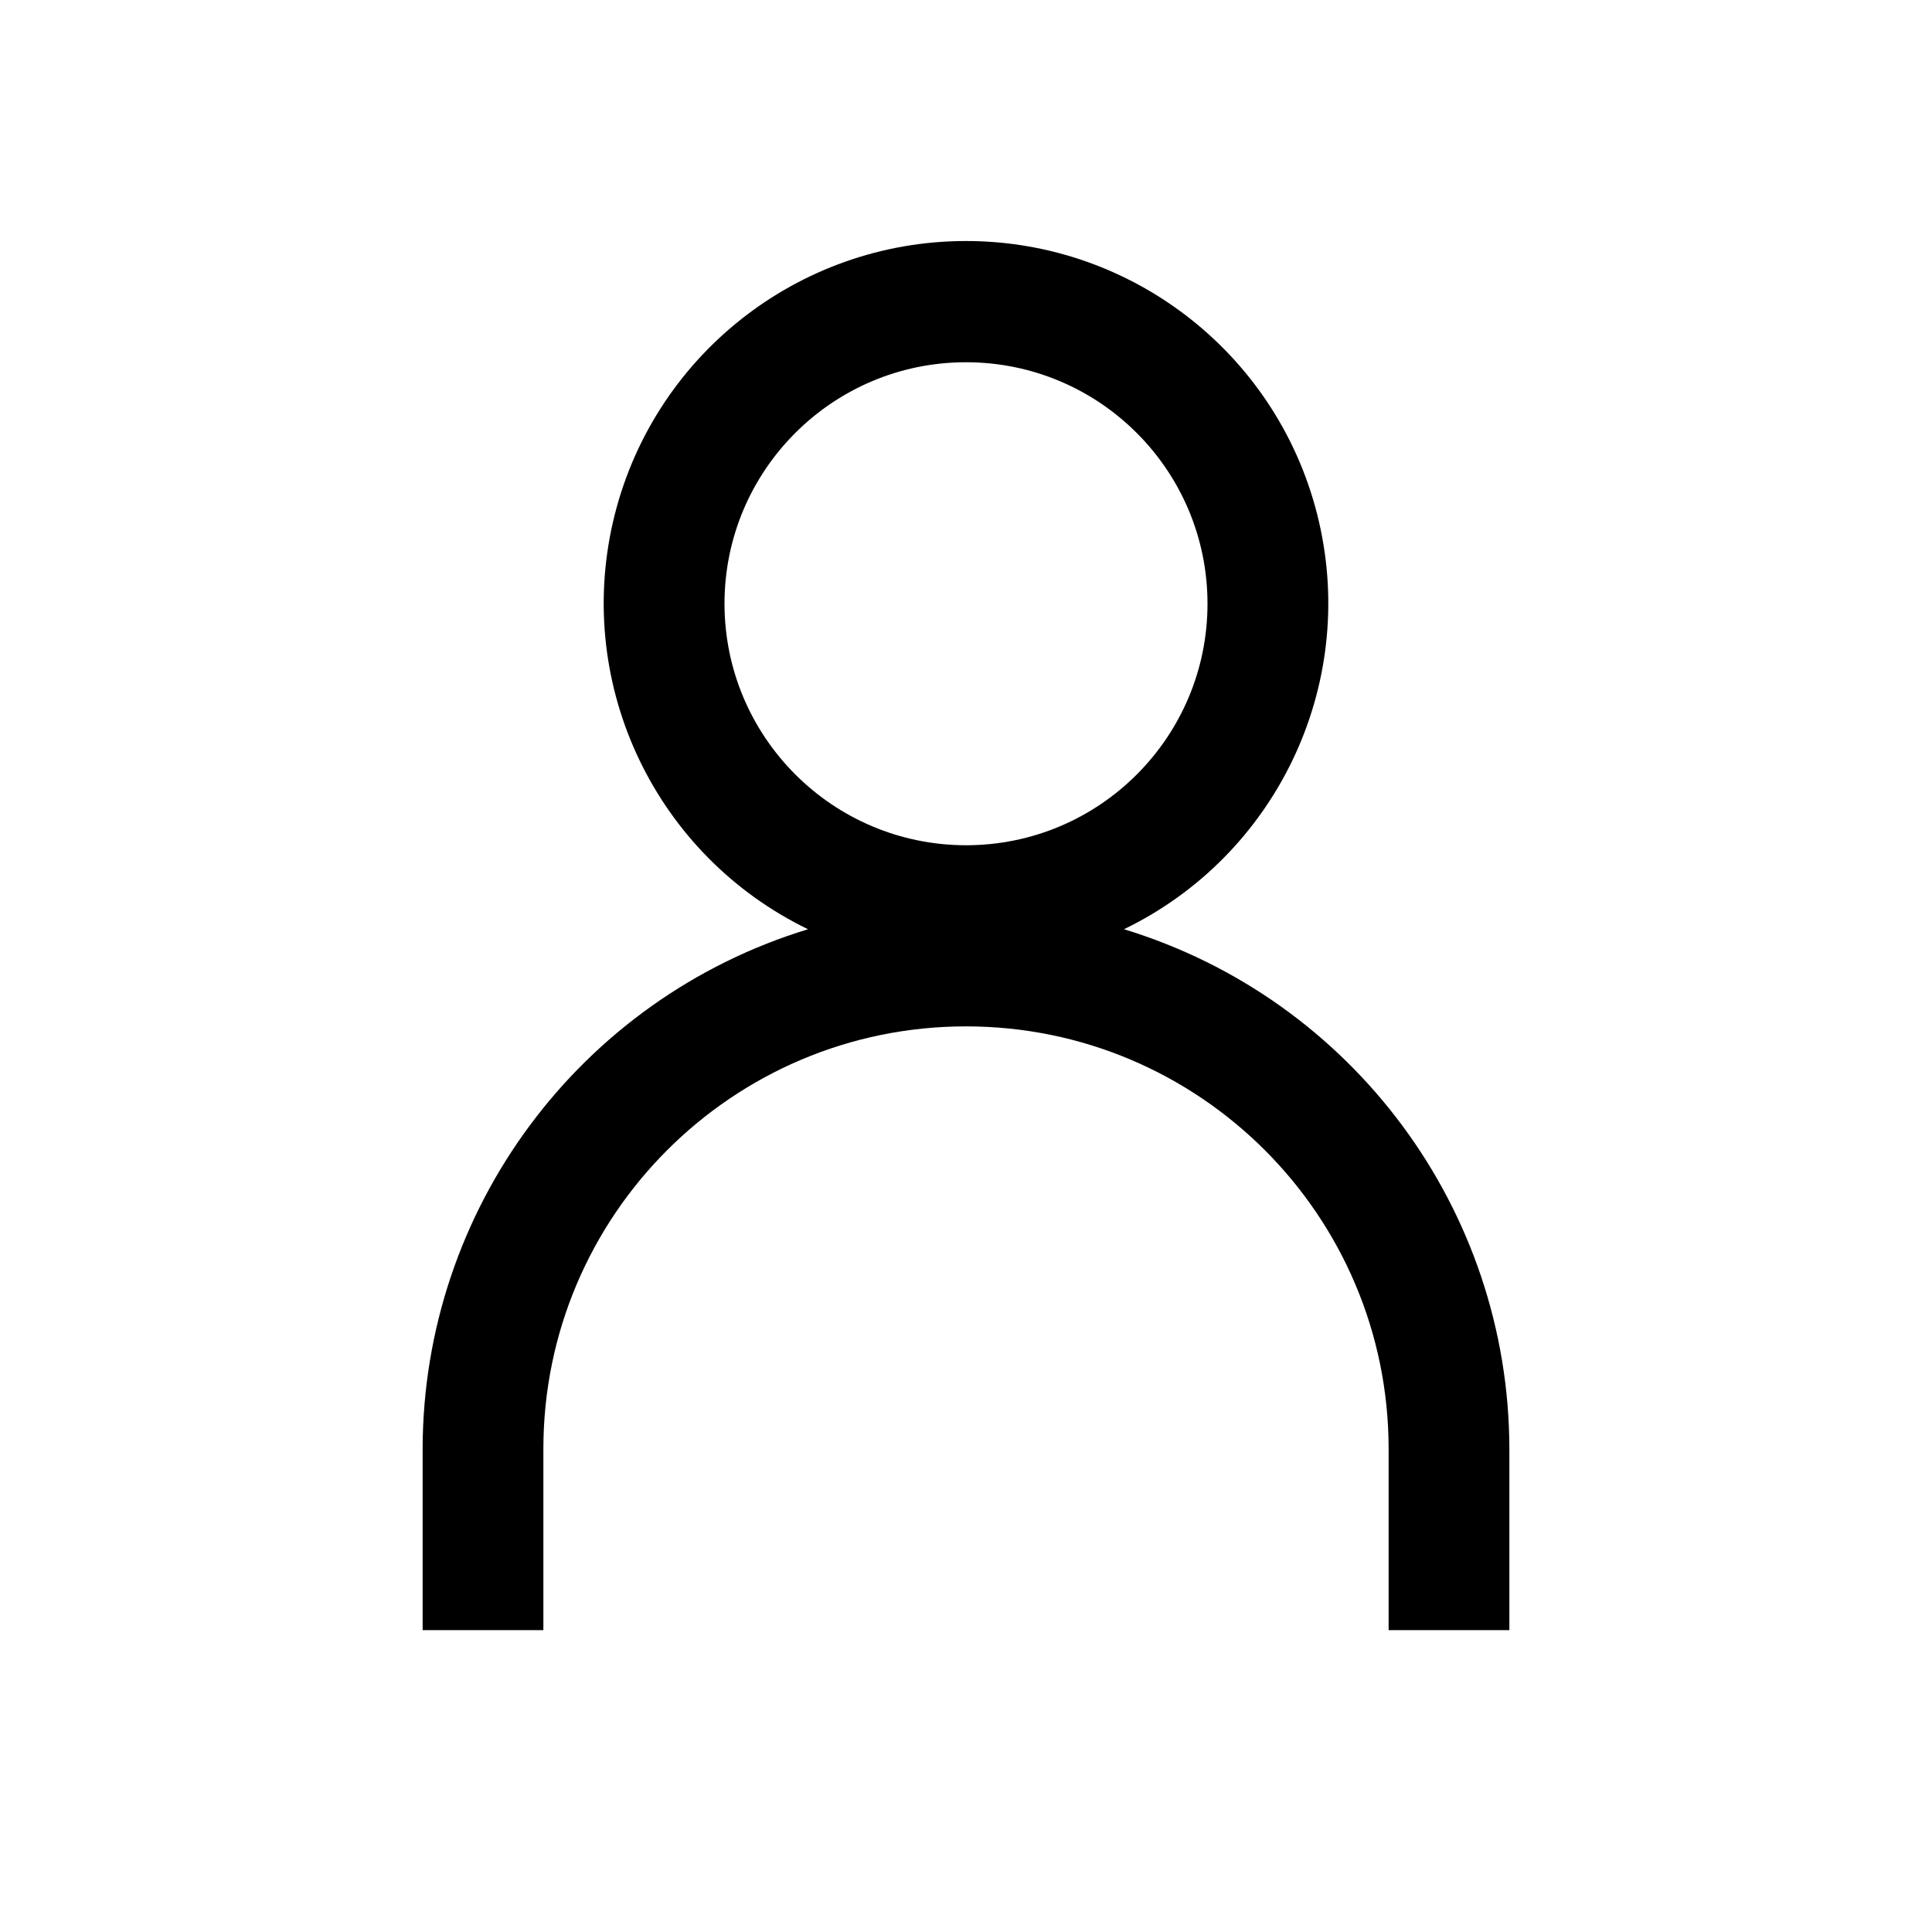 <svg xmlns="http://www.w3.org/2000/svg" viewBox="0 0 32 32">
  <g fill="none" fill-rule="evenodd">
    <path fill="currentColor" d="M11.617,12.391 C14.134,11.171 15.474,8.375 14.848,5.649 C14.222,2.924 11.796,0.992 9,0.992 C6.204,0.992 3.778,2.924 3.152,5.649 C2.526,8.375 3.866,11.171 6.383,12.391 C2.595,13.547 0.005,17.04 0,21 L0,24 L2,24 L2,21 C2,17.134 5.134,14 9,14 C12.866,14 16,17.134 16,21 L16,24 L18,24 L18,21 C17.995,17.04 15.405,13.547 11.617,12.391 L11.617,12.391 Z M5,7 C5,4.791 6.791,3 9,3 C11.209,3 13,4.791 13,7 C13,9.209 11.209,11 9,11 C6.792,10.998 5.002,9.208 5,7 Z" transform="translate(7 3)"/>
  </g>
</svg>

